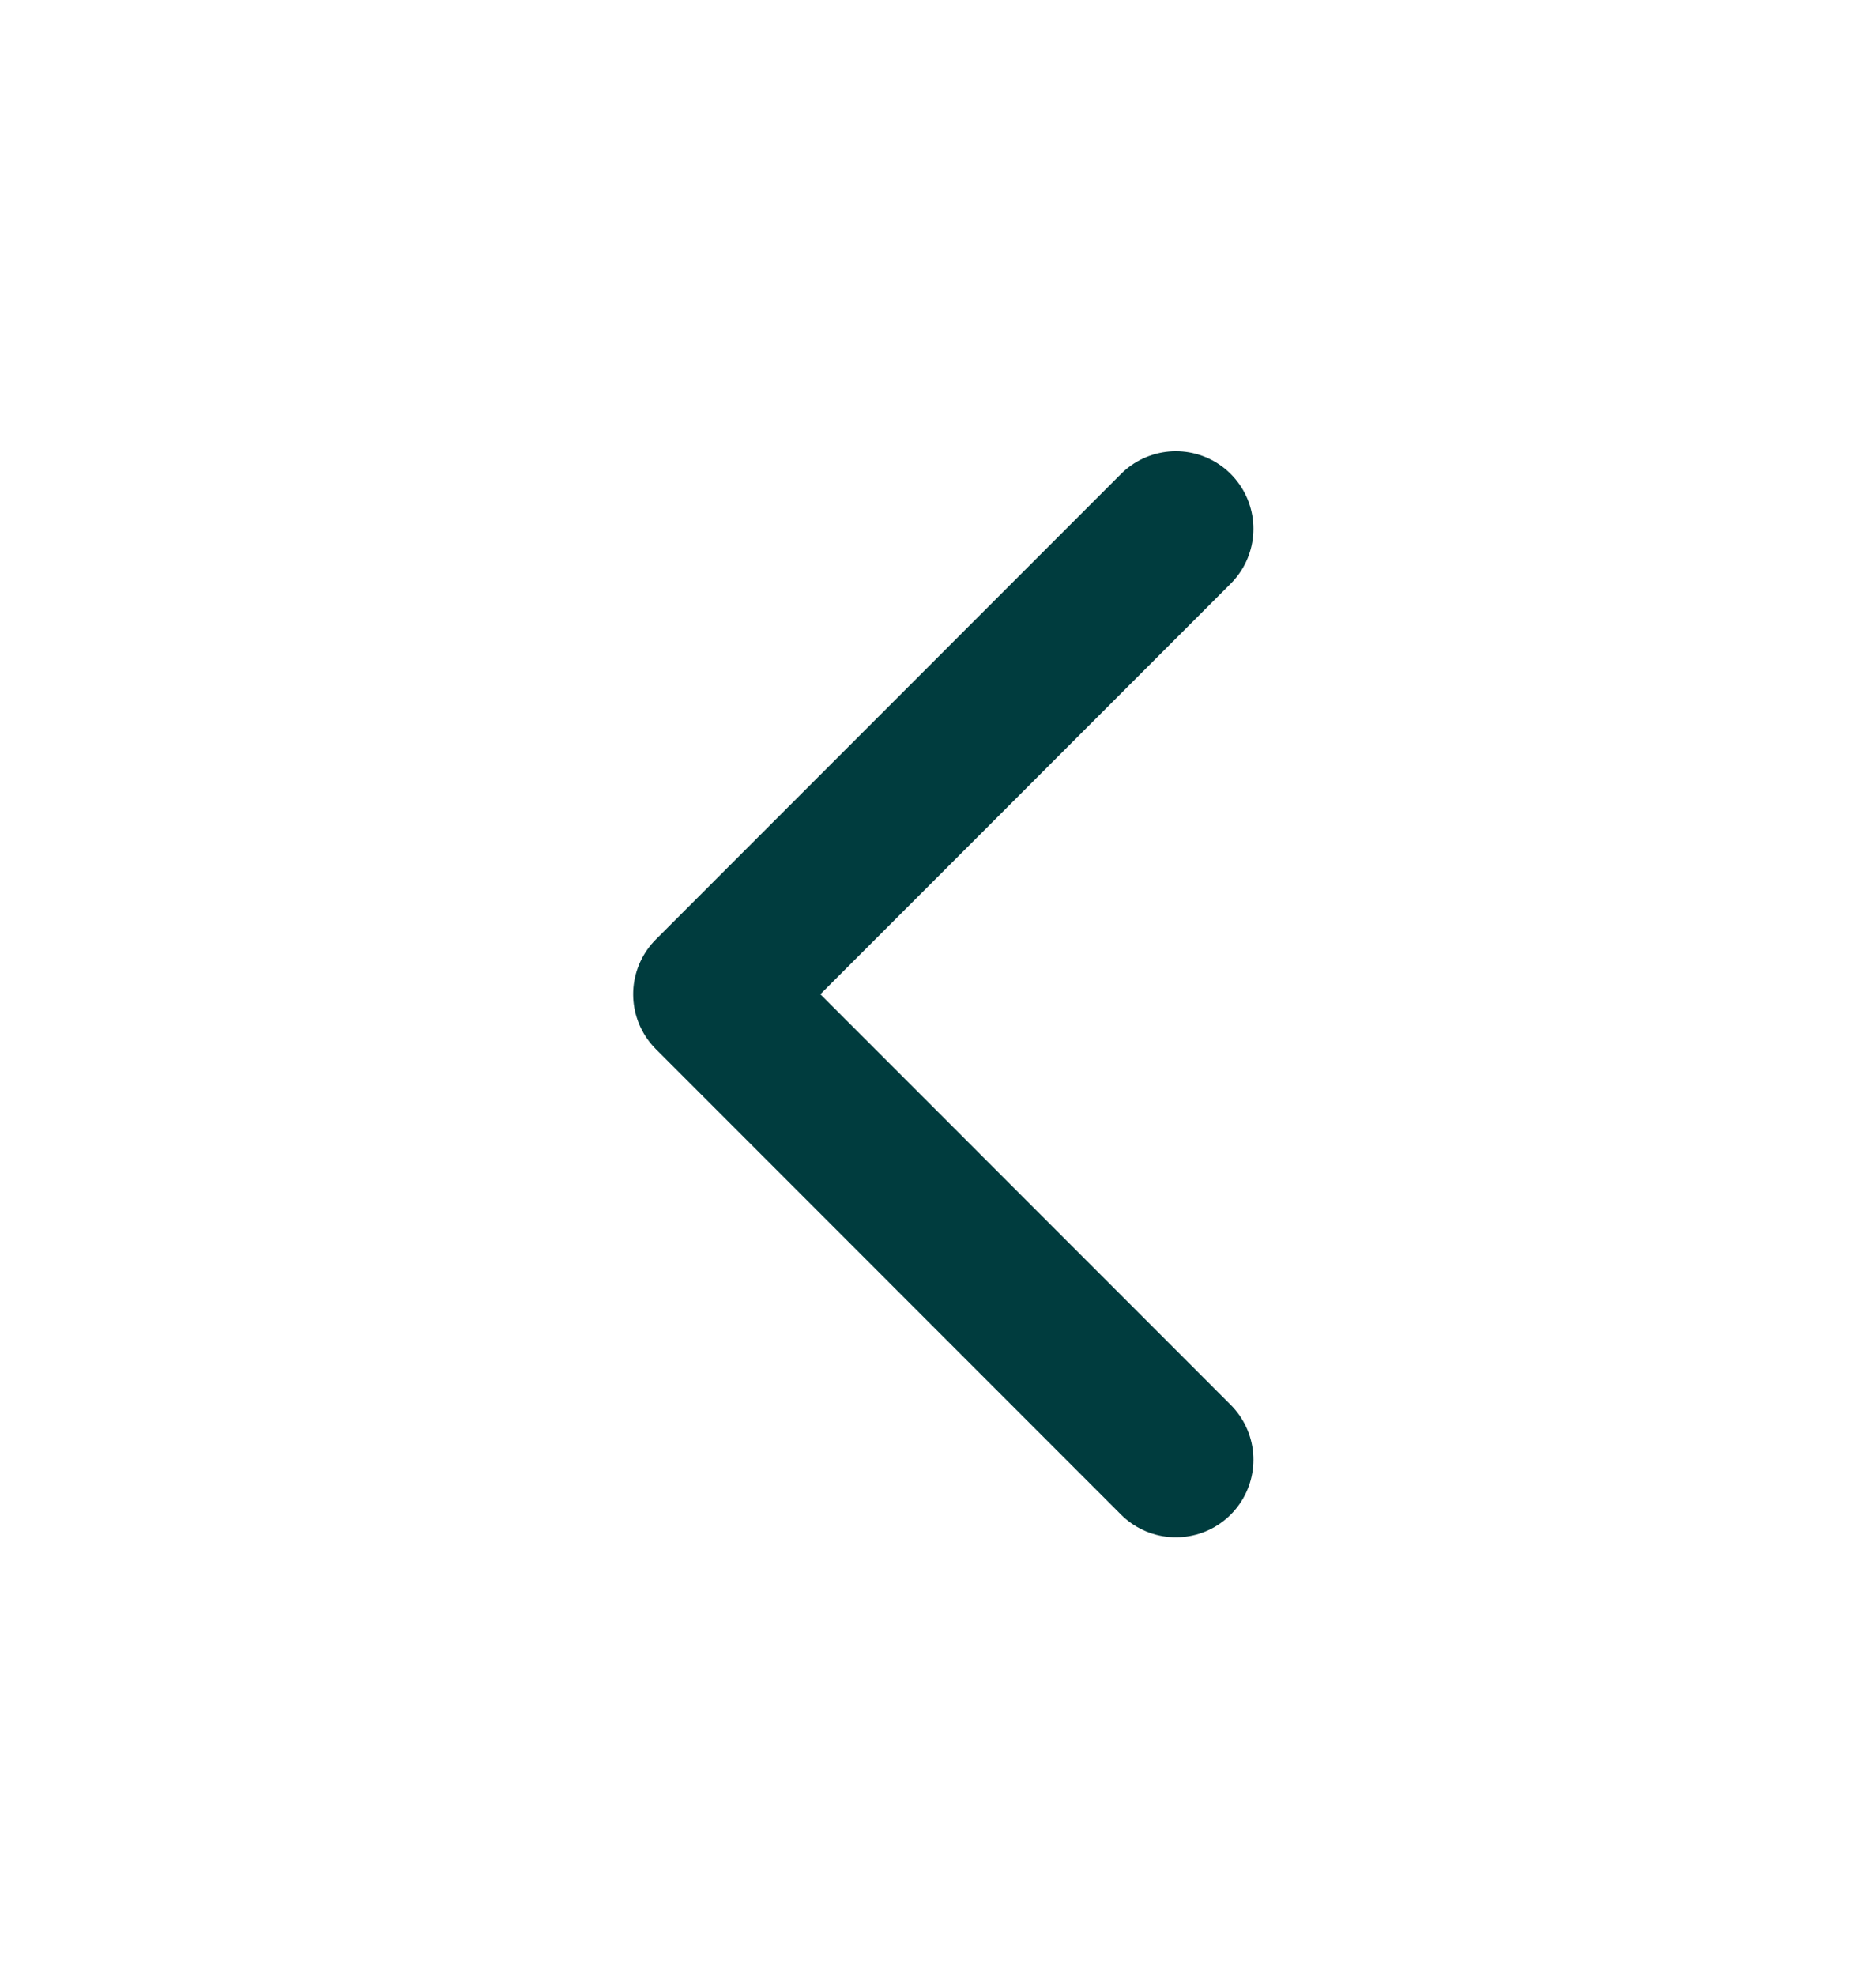 <svg width="19" height="20" viewBox="0 0 19 20" fill="none" xmlns="http://www.w3.org/2000/svg">
<g id="chevron-left">
<path id="Vector" d="M11.909 14.777L7.198 10.065L11.909 5.353" stroke="#003C3E" stroke-width="1.571" stroke-linecap="round" stroke-linejoin="round"/>
</g>
</svg>
